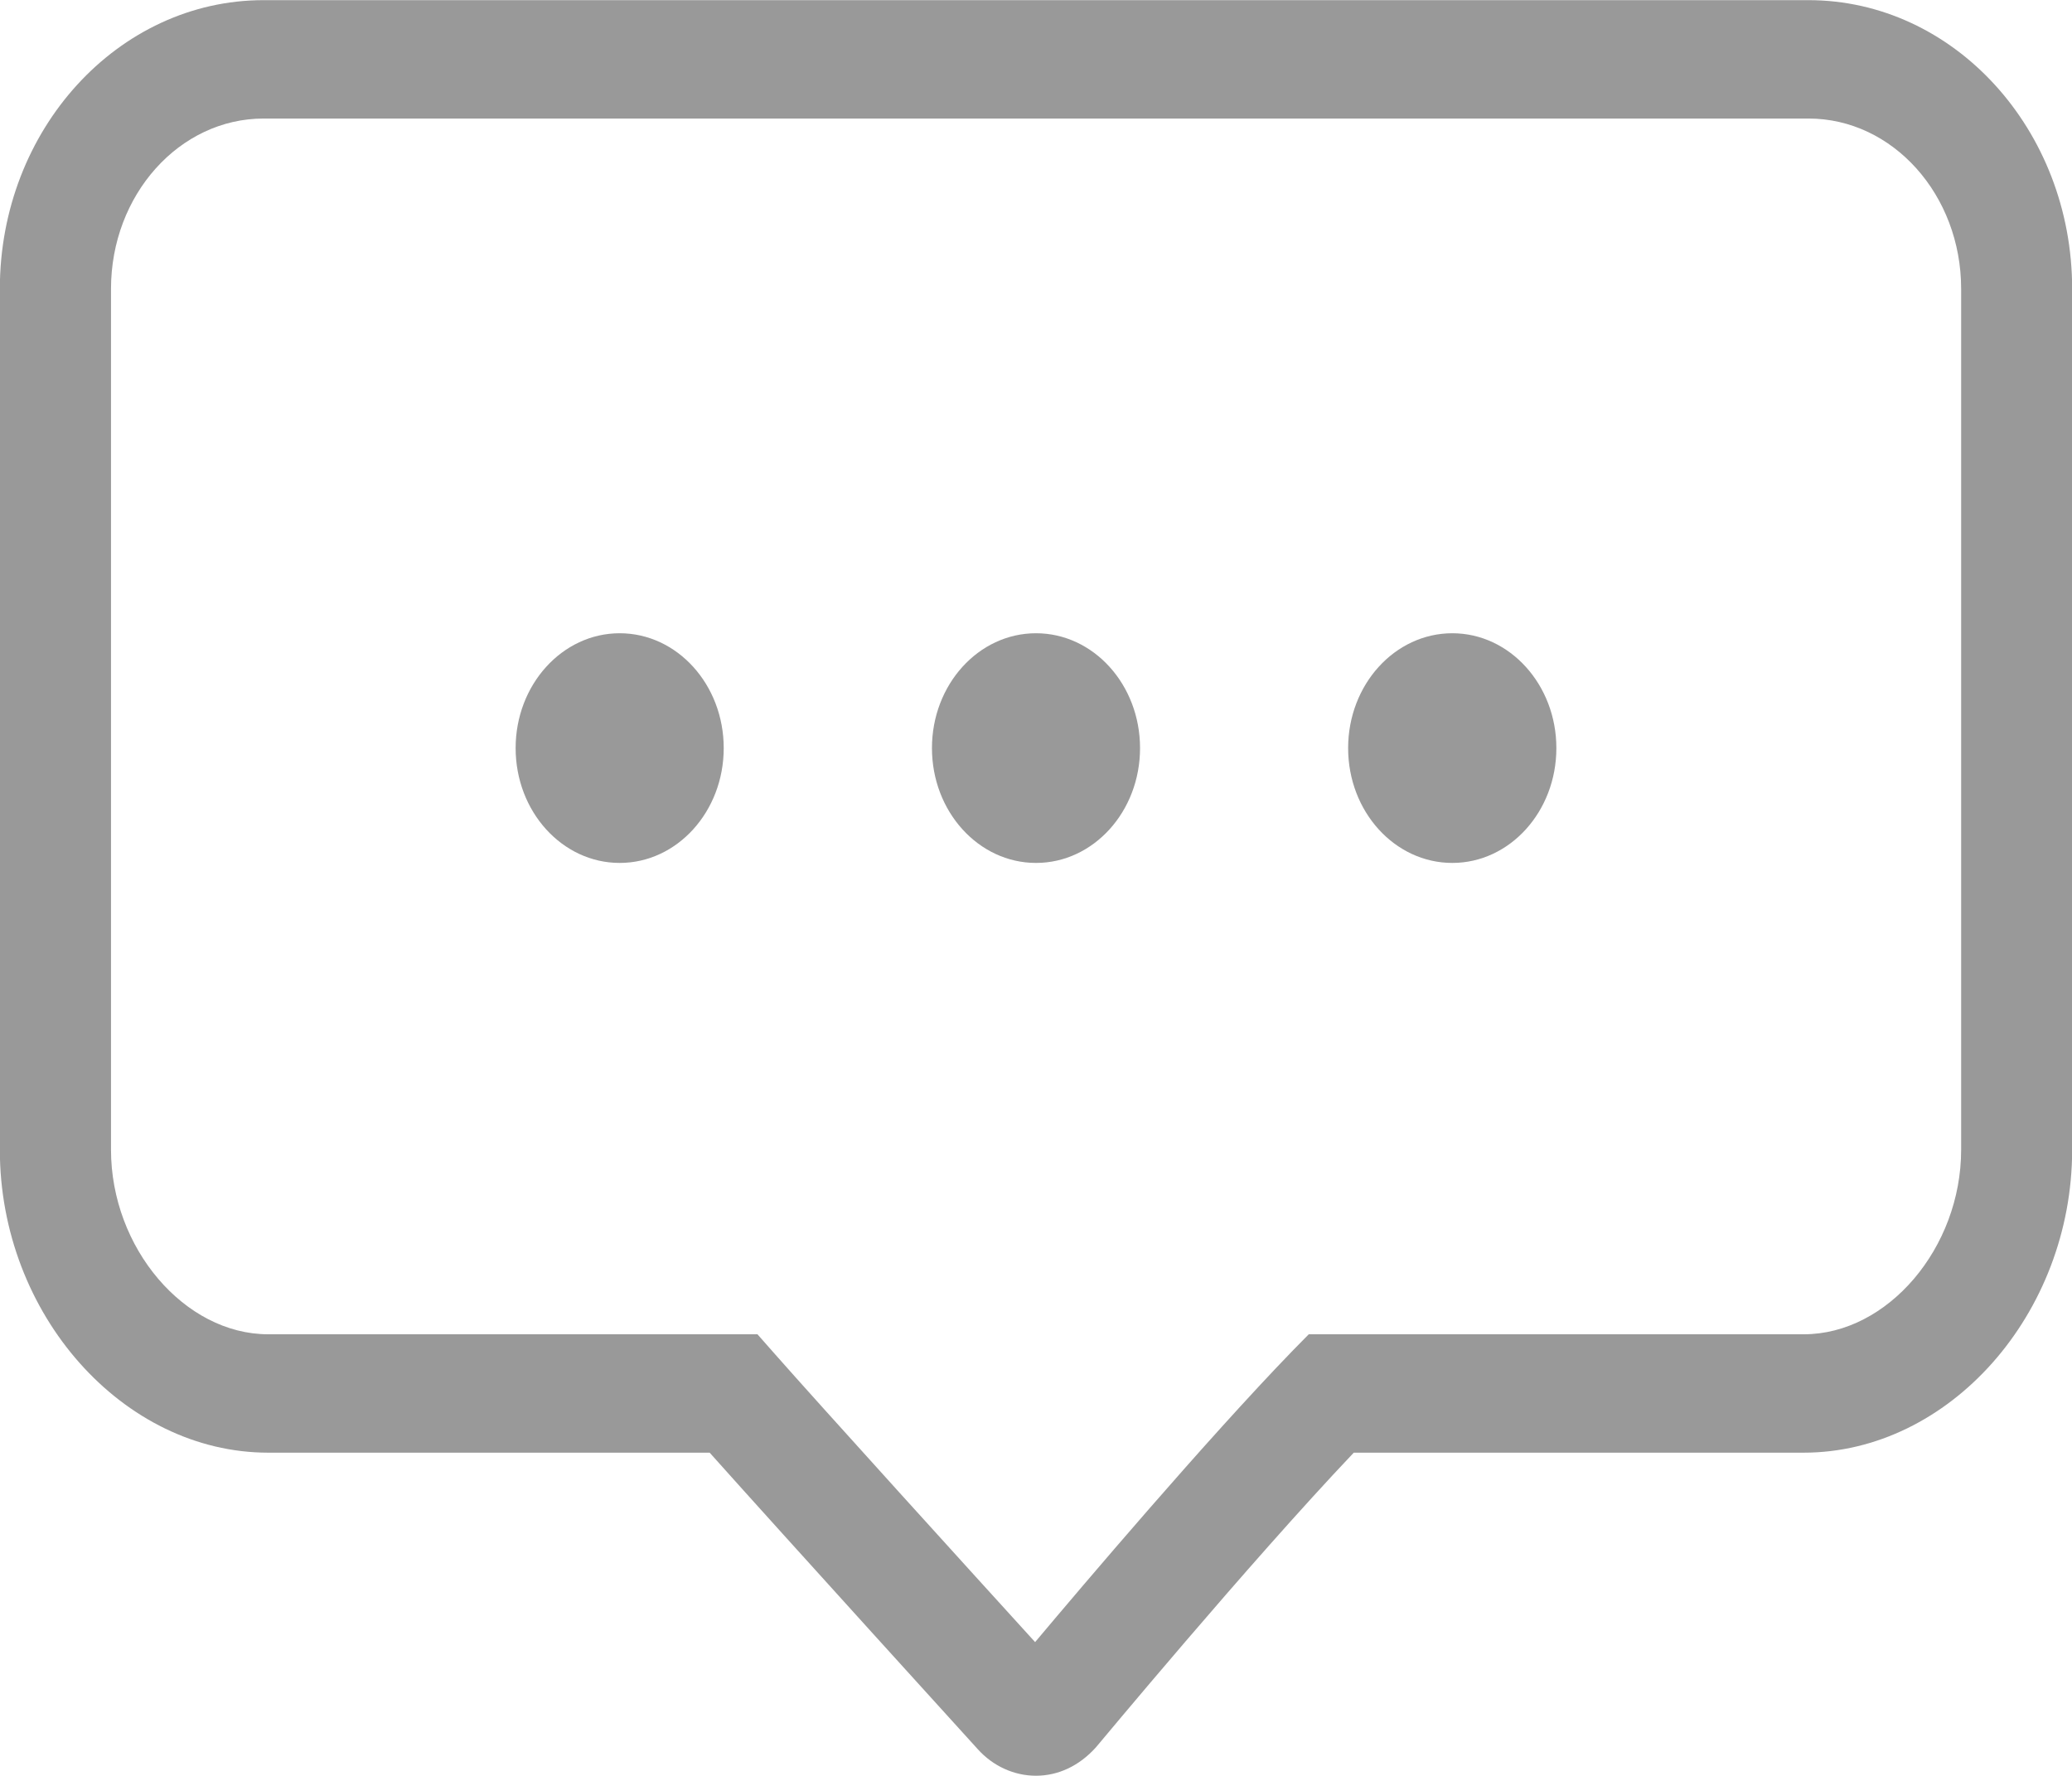 <svg 
 xmlns="http://www.w3.org/2000/svg"
 xmlns:xlink="http://www.w3.org/1999/xlink"
 width="14px" height="12px">
<path fill-rule="evenodd"  fill="rgb(153, 153, 153)"
 d="M12.187,9.816 L9.147,9.816 C8.429,10.573 7.416,11.795 7.405,11.807 C7.291,11.934 7.148,11.999 7.000,11.999 C6.852,11.999 6.709,11.934 6.606,11.819 C6.606,11.819 5.297,10.378 4.795,9.816 L1.812,9.816 C0.830,9.816 -0.001,8.880 -0.001,7.770 L-0.001,1.952 C-0.001,0.876 0.798,0.001 1.781,0.001 L12.219,0.001 C13.202,0.001 14.001,0.876 14.001,1.952 L14.001,7.769 C14.001,8.879 13.170,9.816 12.187,9.816 ZM13.251,1.952 C13.251,1.316 12.788,0.801 12.220,0.801 L1.781,0.801 C1.212,0.801 0.750,1.317 0.750,1.952 L0.750,7.769 C0.750,8.433 1.247,9.016 1.812,9.016 L5.118,9.016 L5.229,9.142 C5.530,9.484 6.596,10.659 6.994,11.096 C7.320,10.708 8.143,9.738 8.733,9.128 L8.843,9.016 L12.188,9.016 C12.754,9.016 13.251,8.433 13.251,7.769 L13.251,1.952 ZM9.813,5.831 C9.424,5.831 9.109,5.484 9.109,5.055 C9.109,4.627 9.424,4.279 9.813,4.279 C10.201,4.279 10.516,4.627 10.516,5.055 C10.516,5.484 10.201,5.831 9.813,5.831 ZM7.000,5.831 C6.612,5.831 6.297,5.484 6.297,5.055 C6.297,4.627 6.611,4.279 7.000,4.279 C7.389,4.279 7.703,4.627 7.703,5.055 C7.703,5.484 7.388,5.831 7.000,5.831 ZM4.187,5.831 C3.799,5.831 3.484,5.484 3.484,5.055 C3.484,4.627 3.799,4.279 4.187,4.279 C4.576,4.279 4.890,4.627 4.890,5.055 C4.890,5.484 4.575,5.831 4.187,5.831 Z"/>
</svg>
